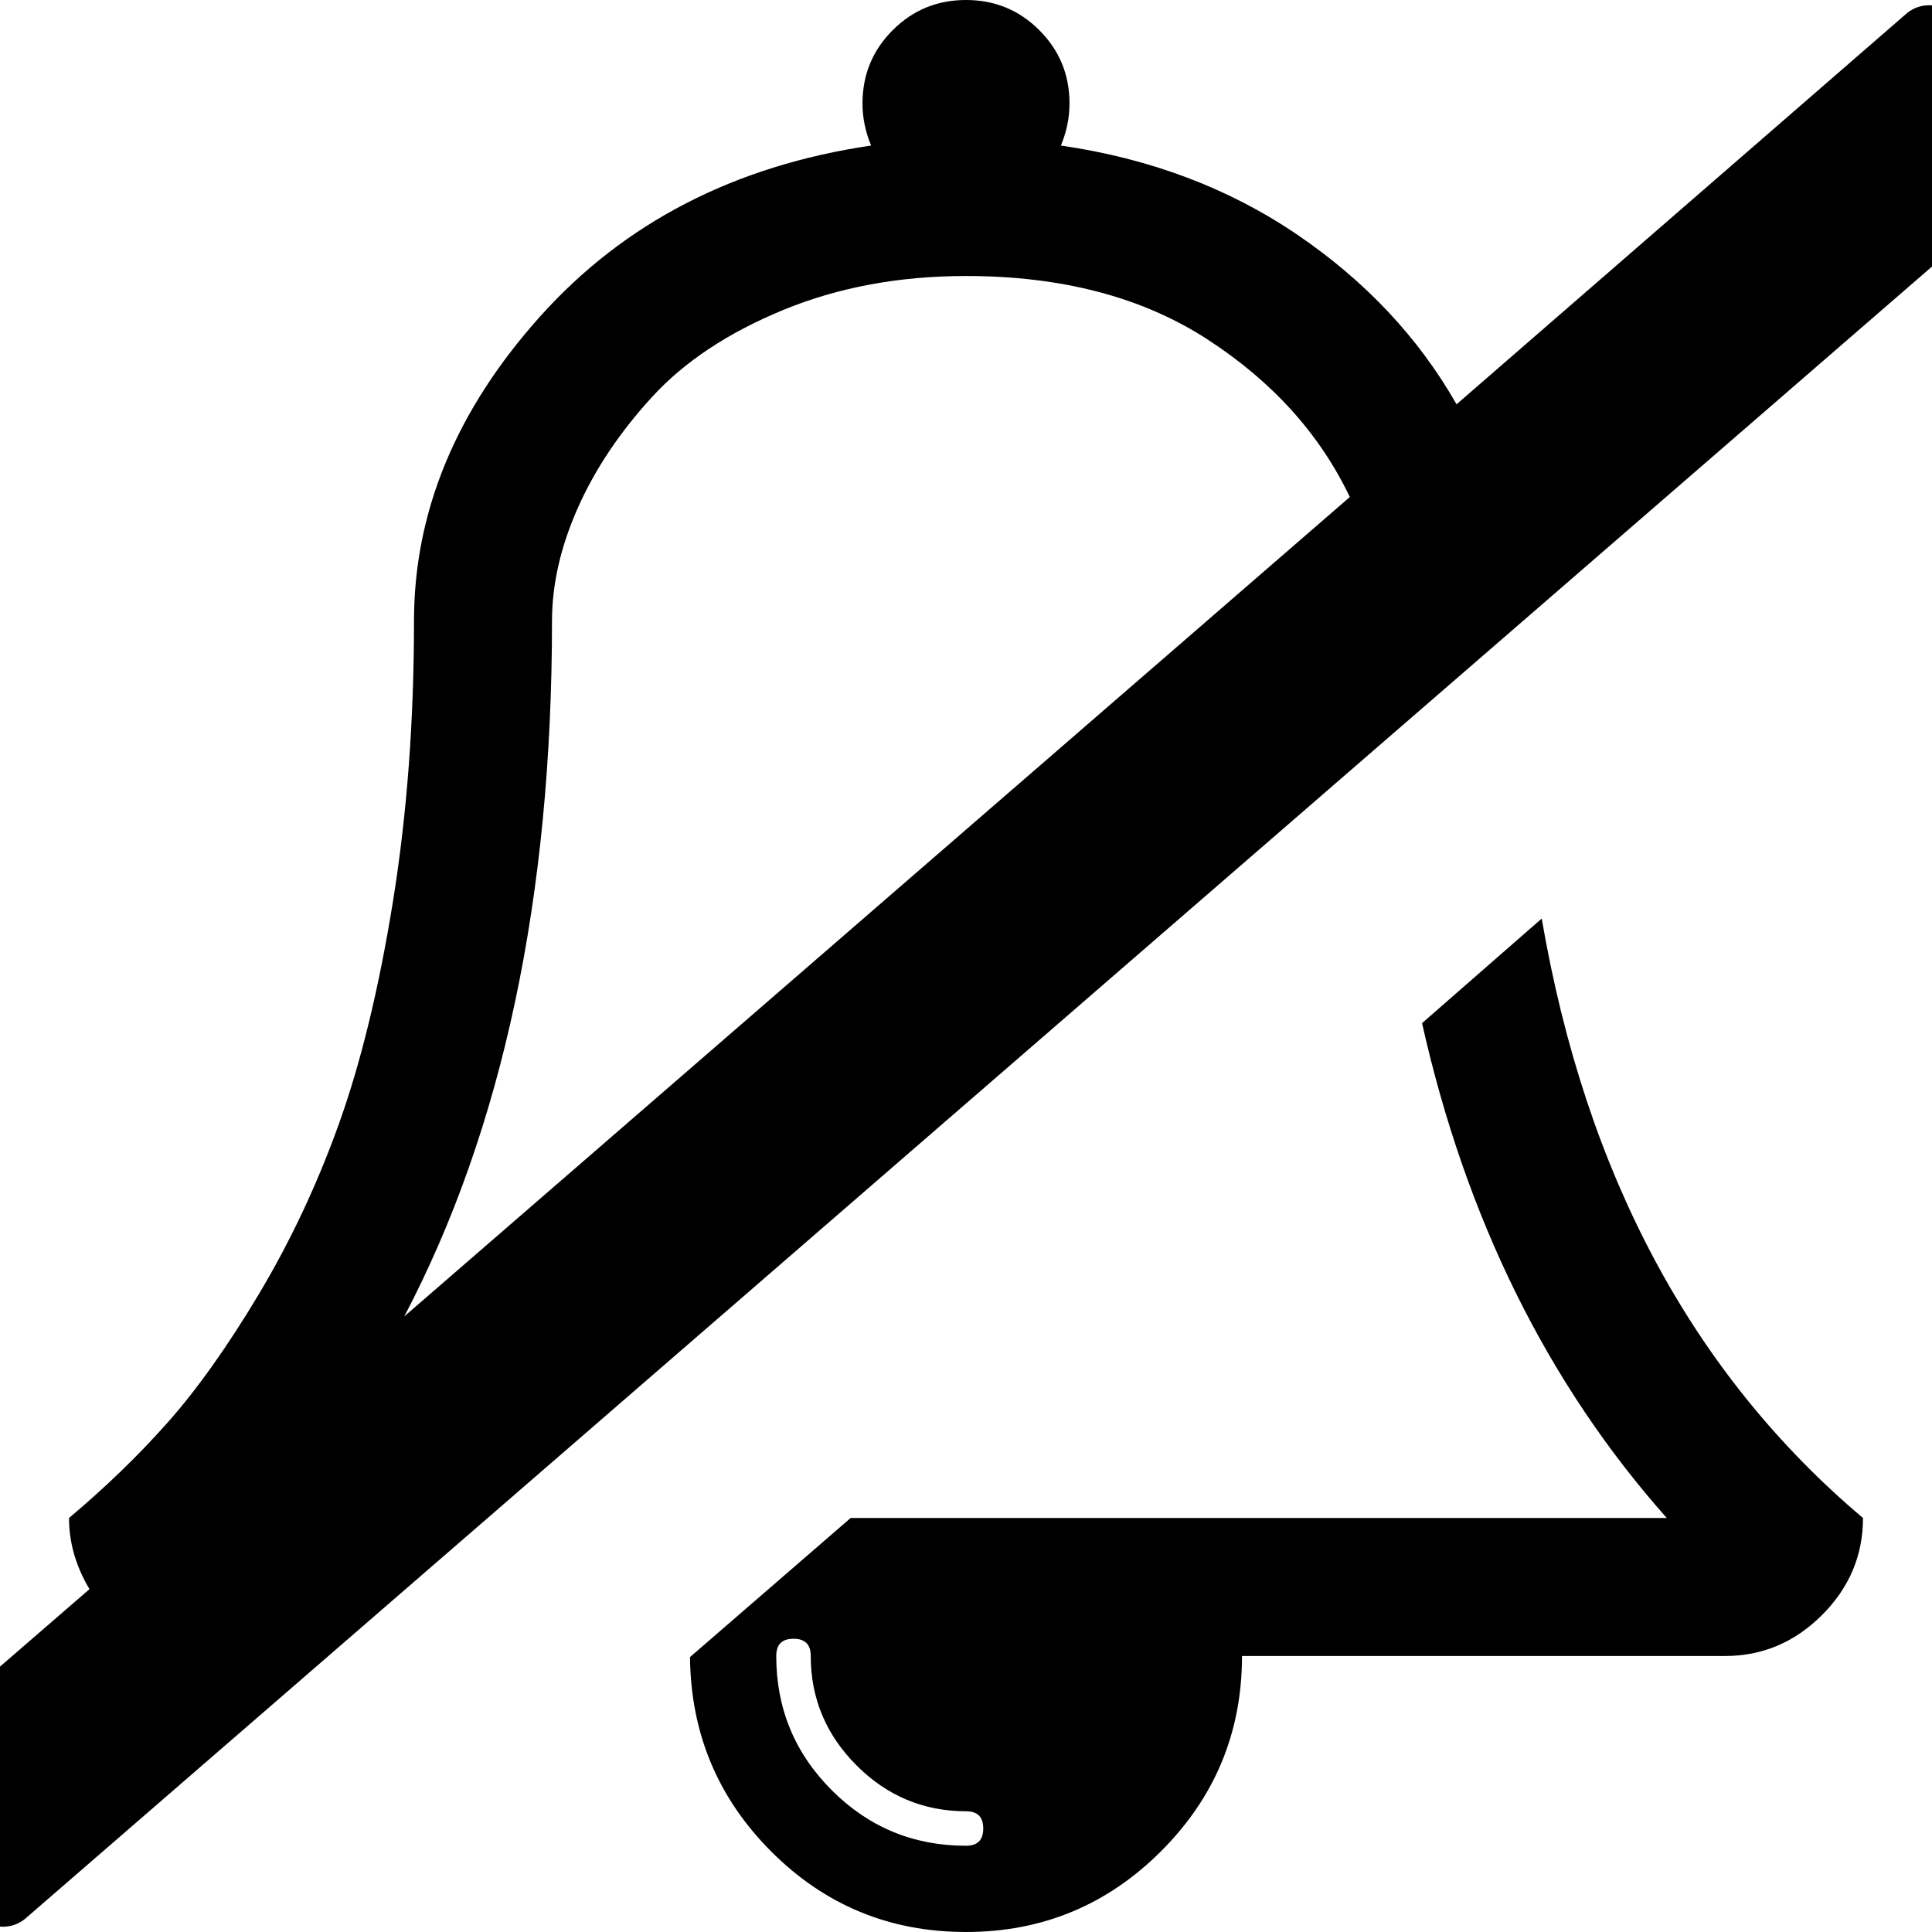 <svg xmlns="http://www.w3.org/2000/svg" x="0px" y="0px" viewBox="596 -596 1792 1792" style="enable-background:new 596 -596 1792 1792;">
<path d="M1492,1116c-48.7,0-90.2-17.2-124.5-51.5c-34.3-34.3-51.5-75.8-51.5-124.5c0-10.7,5.3-16,16-16c10.7,0,16,5.3,16,16
	c0,39.3,14.2,73.2,42.5,101.5c28.3,28.3,62.2,42.5,101.5,42.5c10.7,0,16,5.3,16,16S1502.7,1116,1492,1116z M1108-20
	c0-34,8-69,24-105s39-70.3,69-103s70.5-59.5,121.5-80.5S1430-340,1492-340c88.7,0,163.2,19.5,223.5,58.5S1820-193.7,1848-135
	L971,625C1062.3,451,1108,236,1108-20z M2026,256l-111,97c40.7,181.3,116.3,334.3,227,459h-757l-149,129
	c0.7,70.7,25.8,130.8,75.5,180.5c49.7,49.7,109.8,74.5,180.5,74.5c70.7,0,131-25,181-75s75-110.3,75-181h448c34.7,0,64.7-12.7,90-38
	c25.3-25.3,38-55.3,38-90C2166,678.7,2066.7,493.3,2026,256z M2388.5-591c-9-0.7-16.8,1.7-23.5,7l-418,363
	c-35.3-62-84.7-114.5-148-157.5S1662.7-449,1580-461c5.3-12.7,8-25.7,8-39c0-26.7-9.3-49.3-28-68s-41.3-28-68-28
	c-26.7,0-49.3,9.3-68,28c-18.7,18.7-28,41.3-28,68c0,13.3,2.7,26.3,8,39c-126.7,18.7-229,71.5-307,158.5S980-121.3,980-20
	c0,92.7-6.5,179.3-19.5,260s-29.7,149.3-50,206c-20.3,56.7-45.2,109.5-74.5,158.5c-29.3,49-57.7,88.8-85,119.5s-57.7,60-91,88
	c0,22.7,6.3,44.7,19,66l-186,161c-6.7,5.3-10.2,12.5-10.5,21.5s2.2,16.8,7.5,23.5l84,96c5.3,6.7,12.5,10.3,21.5,11s16.8-1.7,23.5-7
	L2491-438c6.7-6,10.2-13.5,10.5-22.5c0.3-9-2.2-16.8-7.5-23.5l-84-96C2404.7-586.7,2397.5-590.3,2388.5-591z"/>
</svg>
